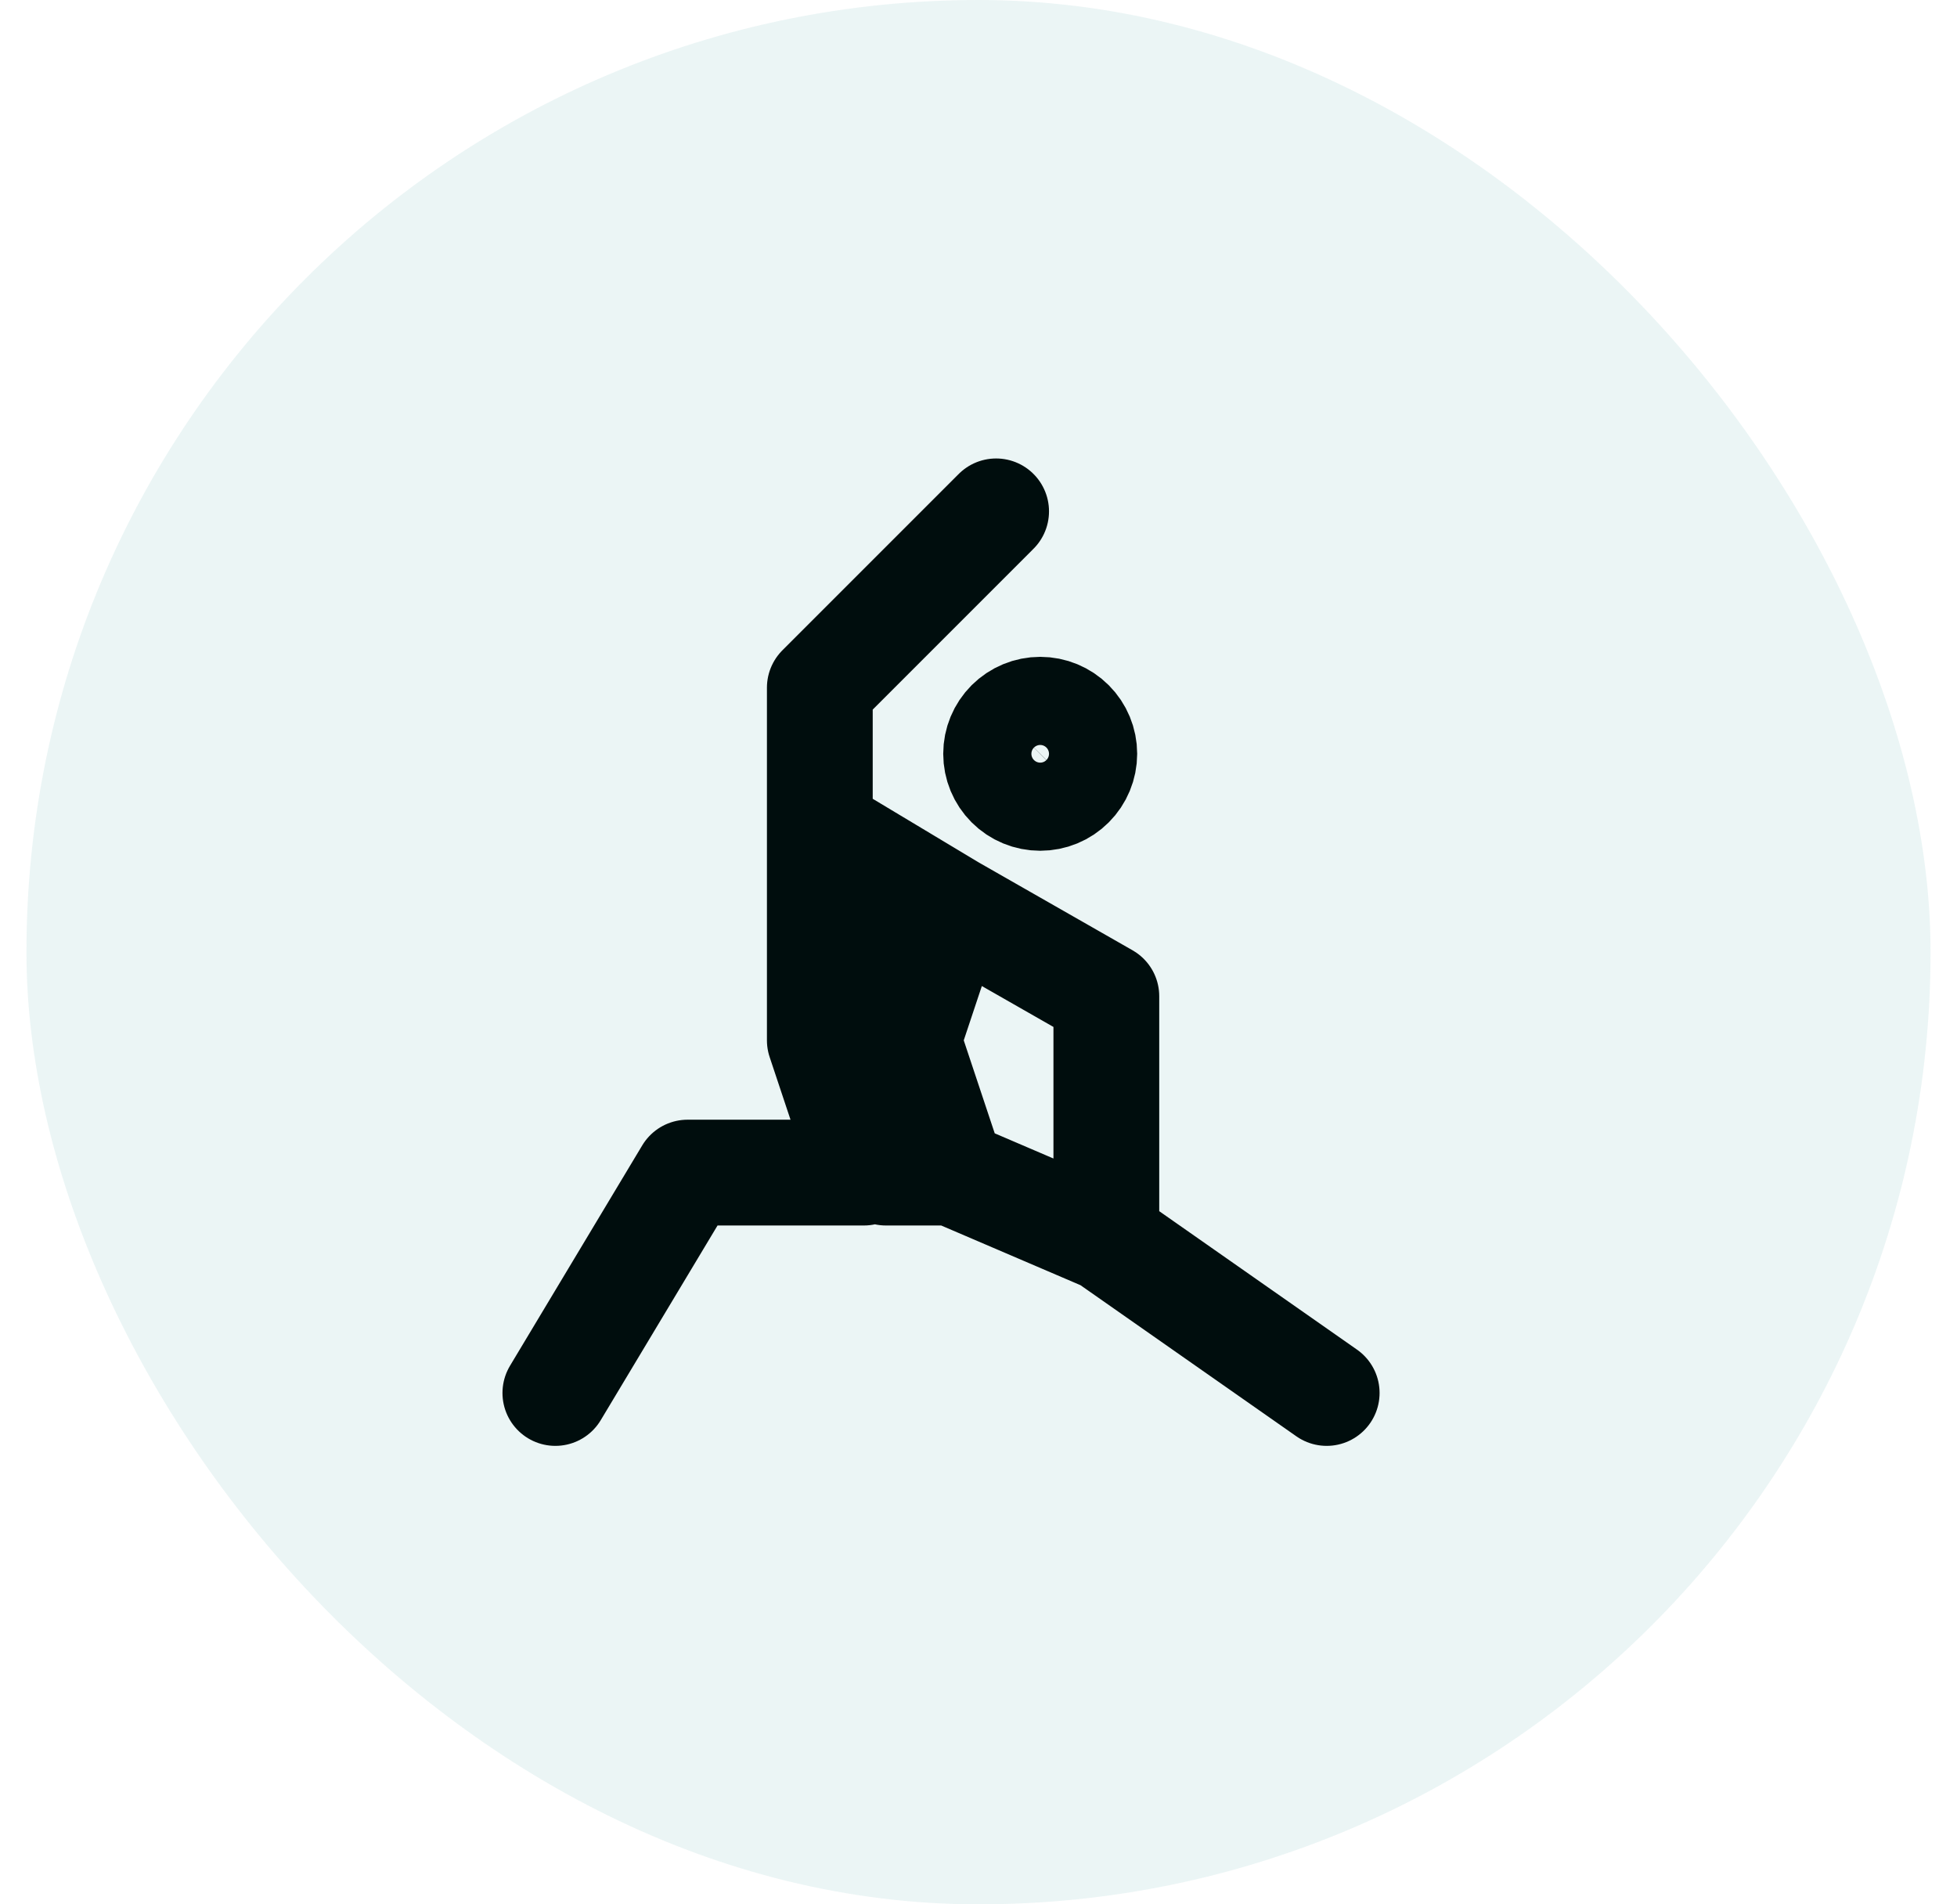 <svg width="37" height="36" viewBox="0 0 37 36" fill="none" xmlns="http://www.w3.org/2000/svg">
<rect x="0.5" width="36" height="36" rx="18" fill="#008080" fill-opacity="0.08"/>
<path d="M18 17.167L17.167 19.667L18 22.167M18 17.167L15.917 15.917L15.5 19.667M18 17.167L20.917 18.833V23.417M18 22.167H16.75L15.5 19.667M18 22.167L20.917 23.417M15.5 19.667V13L18.833 9.667M15.5 19.667L16.333 22.167M16.333 22.167H13L10.5 26.333M16.333 22.167L17.167 16.75L16.333 19.25V22.167ZM25.083 26.333L20.917 23.417M19.667 15.083C19.446 15.083 19.234 14.996 19.077 14.839C18.921 14.683 18.833 14.471 18.833 14.25C18.833 14.029 18.921 13.817 19.077 13.661C19.234 13.505 19.446 13.417 19.667 13.417C19.888 13.417 20.1 13.505 20.256 13.661C20.412 13.817 20.5 14.029 20.5 14.25C20.5 14.471 20.412 14.683 20.256 14.839C20.1 14.996 19.888 15.083 19.667 15.083Z" stroke="#000D0D" stroke-width="2" stroke-linecap="round" stroke-linejoin="round"/>
</svg>

